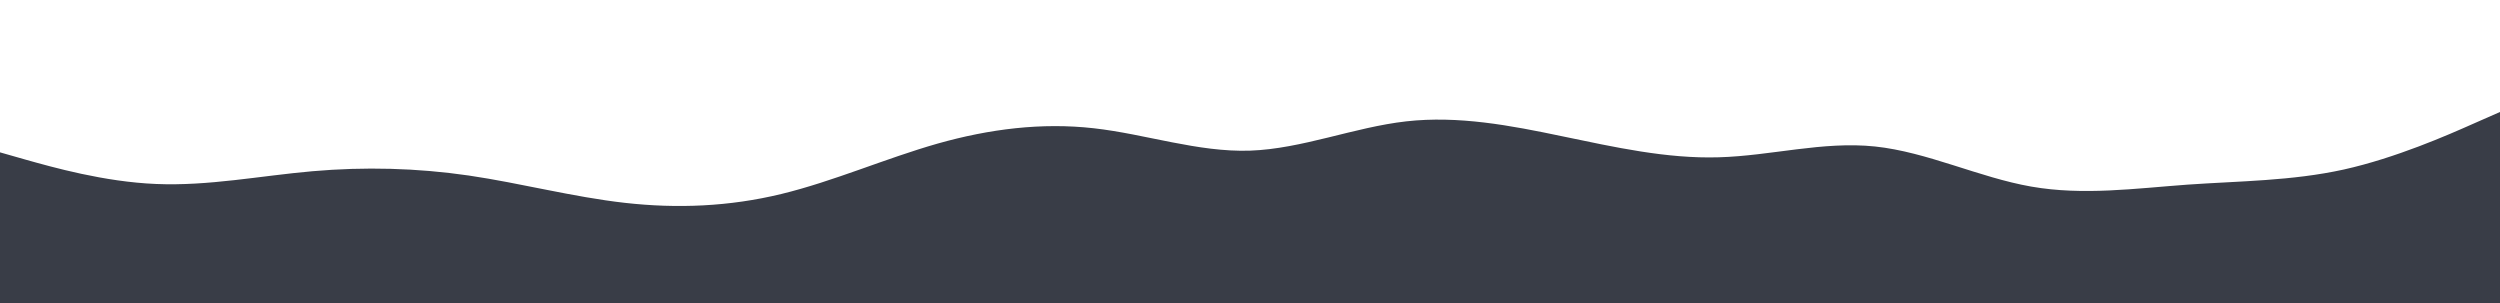 <svg id="visual" viewBox="0 0 1920 233" width="1920" height="233" xmlns="http://www.w3.org/2000/svg" xmlns:xlink="http://www.w3.org/1999/xlink" version="1.1"><path d="M0 117L20 122.7C40 128.3 80 139.7 120 141.3C160 143 200 135 240 131.5C280 128 320 129 360 134.8C400 140.7 440 151.3 480 155.8C520 160.3 560 158.7 600 149C640 139.3 680 121.7 720 110.3C760 99 800 94 840 98.5C880 103 920 117 960 115.7C1000 114.3 1040 97.7 1080 93.2C1120 88.7 1160 96.3 1200 104.7C1240 113 1280 122 1320 120.8C1360 119.7 1400 108.3 1440 112.5C1480 116.7 1520 136.3 1560 143.3C1600 150.3 1640 144.7 1680 141.8C1720 139 1760 139 1800 130.2C1840 121.3 1880 103.7 1900 94.8L1920 86L1920 234L1900 234C1880 234 1840 234 1800 234C1760 234 1720 234 1680 234C1640 234 1600 234 1560 234C1520 234 1480 234 1440 234C1400 234 1360 234 1320 234C1280 234 1240 234 1200 234C1160 234 1120 234 1080 234C1040 234 1000 234 960 234C920 234 880 234 840 234C800 234 760 234 720 234C680 234 640 234 600 234C560 234 520 234 480 234C440 234 400 234 360 234C320 234 280 234 240 234C200 234 160 234 120 234C80 234 40 234 20 234L0 234Z" fill="#393D47" stroke-linecap="round" stroke-linejoin="miter"></path></svg>